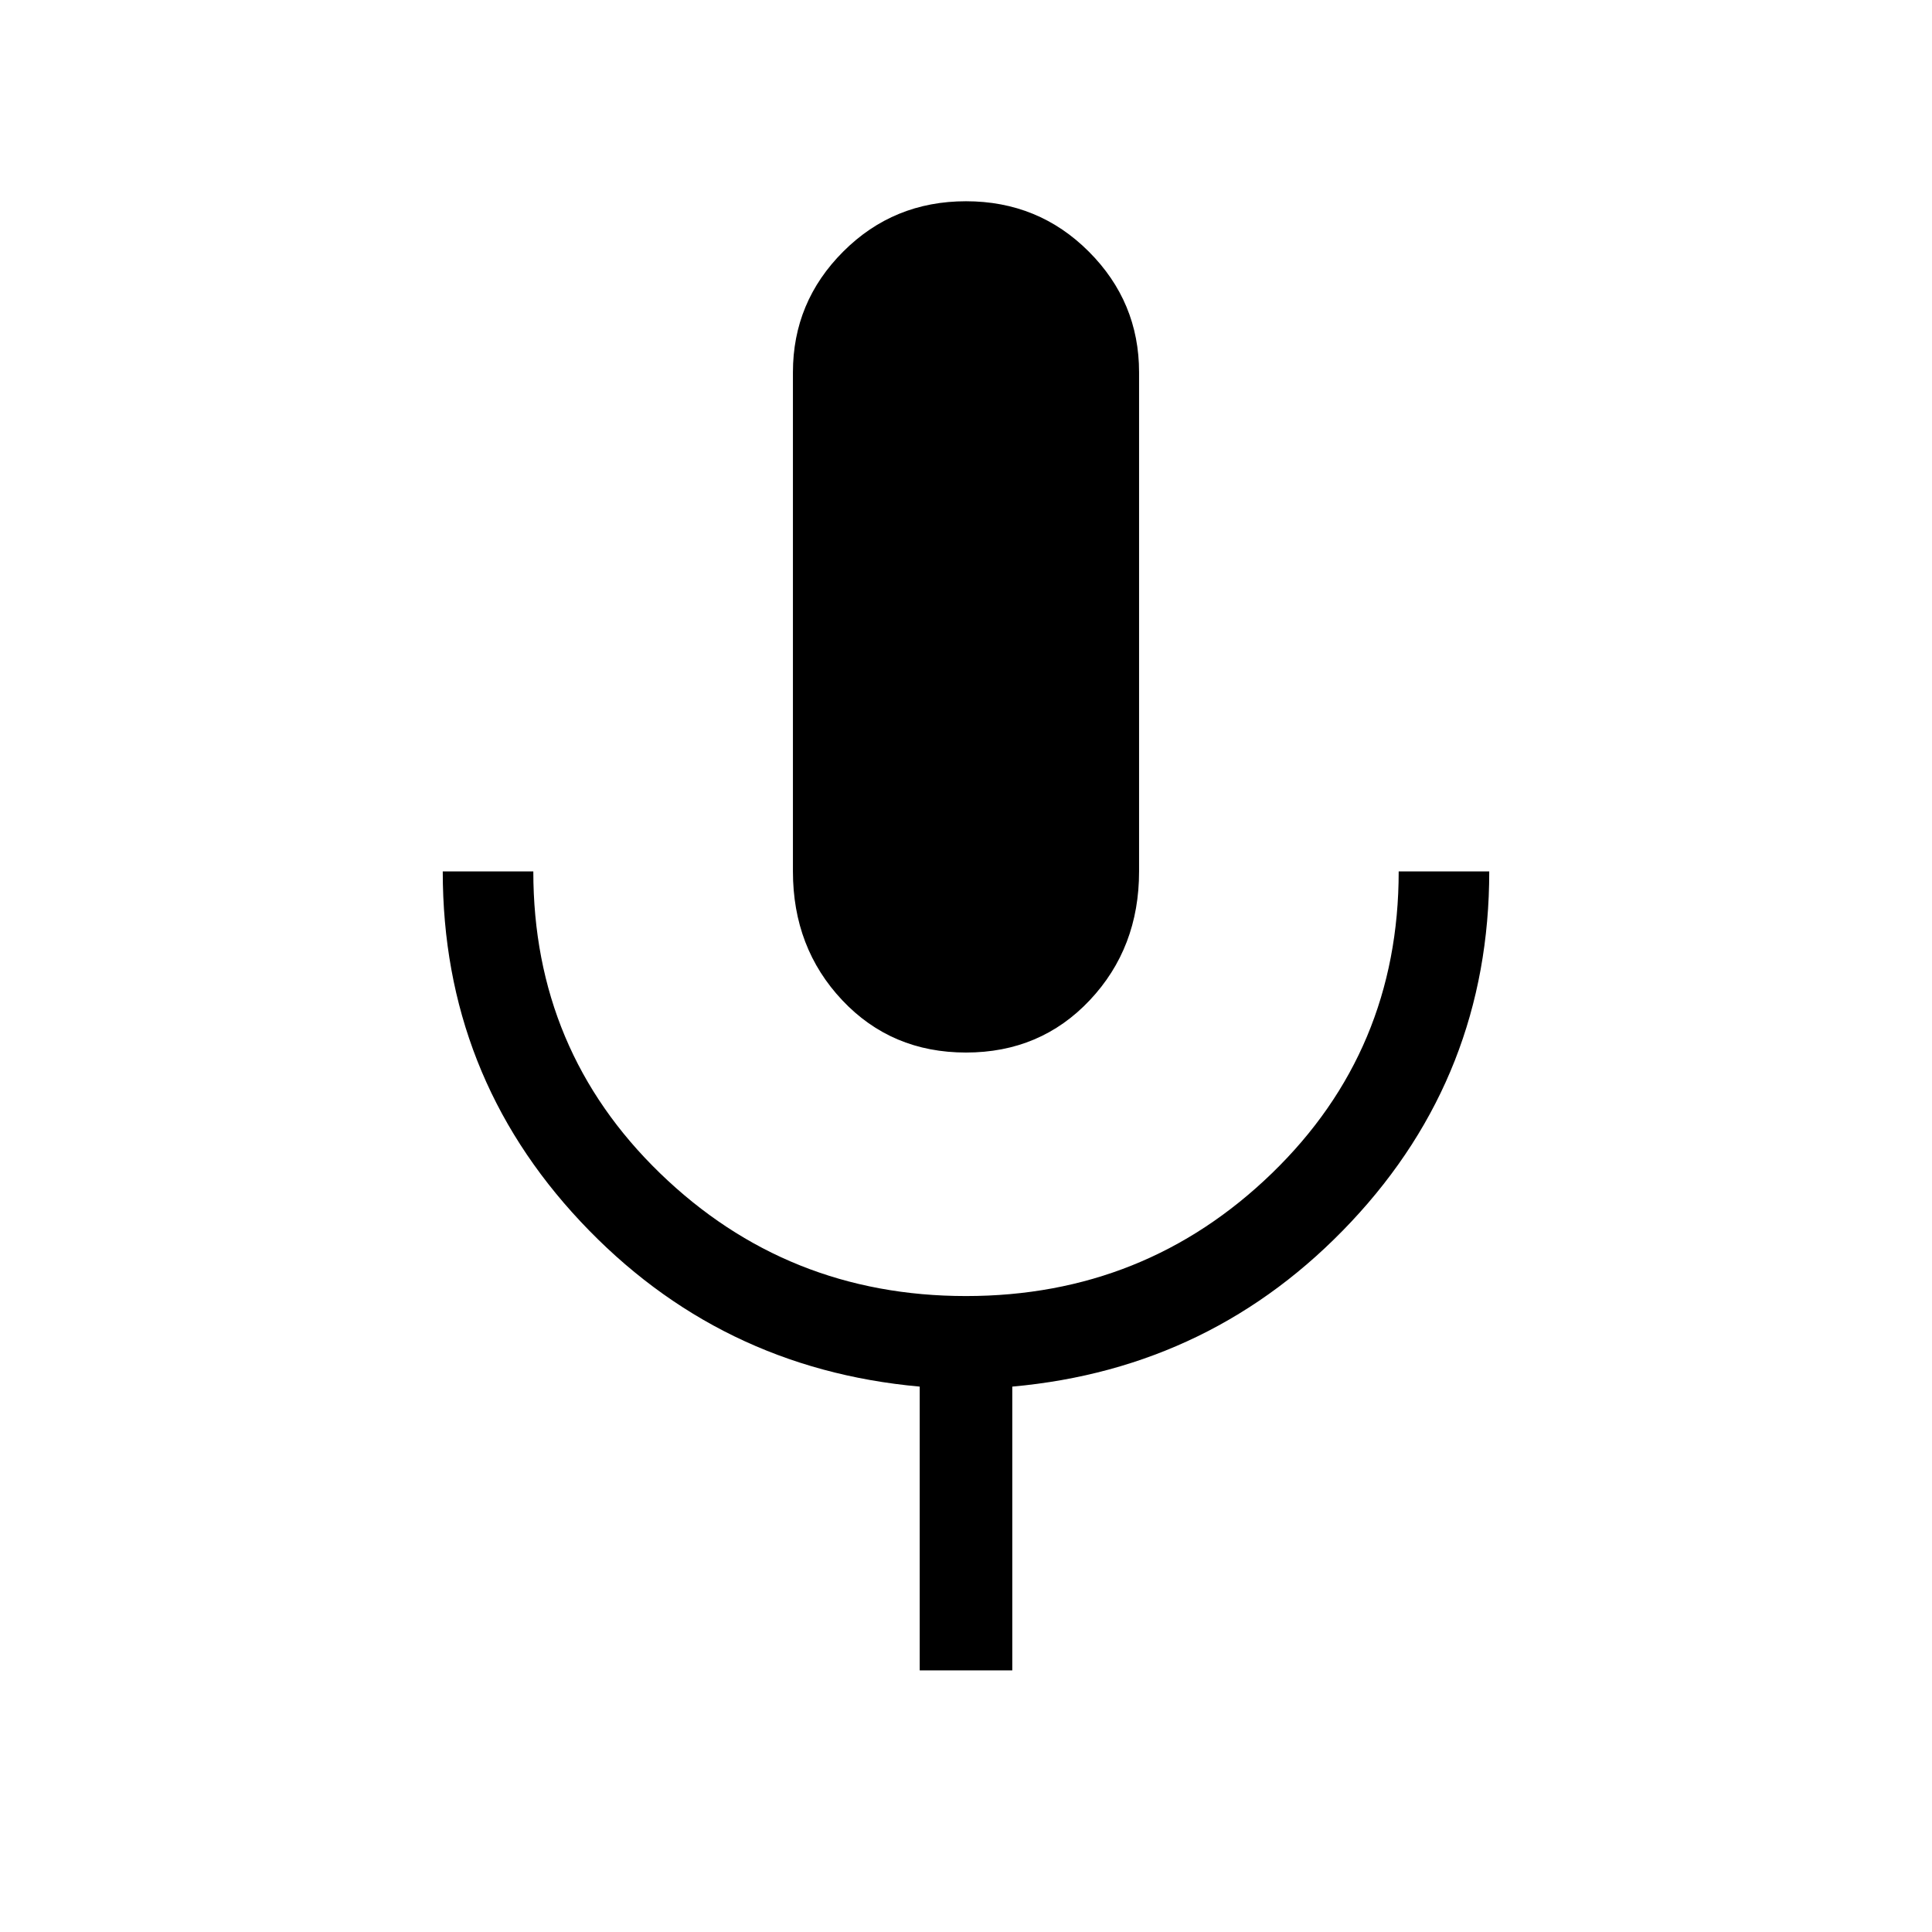 <svg xmlns="http://www.w3.org/2000/svg" height="48" width="48"><path d="M24 26.15Q22.15 26.15 20.925 24.85Q19.7 23.55 19.7 21.65V9.25Q19.7 7.5 20.95 6.25Q22.2 5 24 5Q25.8 5 27.05 6.25Q28.3 7.5 28.3 9.25V21.65Q28.3 23.55 27.075 24.85Q25.85 26.15 24 26.15ZM22.85 41.5V34.45Q17.85 34 14.425 30.35Q11 26.7 11 21.65H13.25Q13.25 26.1 16.4 29.15Q19.55 32.2 24 32.2Q28.45 32.2 31.6 29.15Q34.75 26.1 34.75 21.65H37Q37 26.7 33.575 30.35Q30.15 34 25.15 34.45V41.5Z"/></svg>